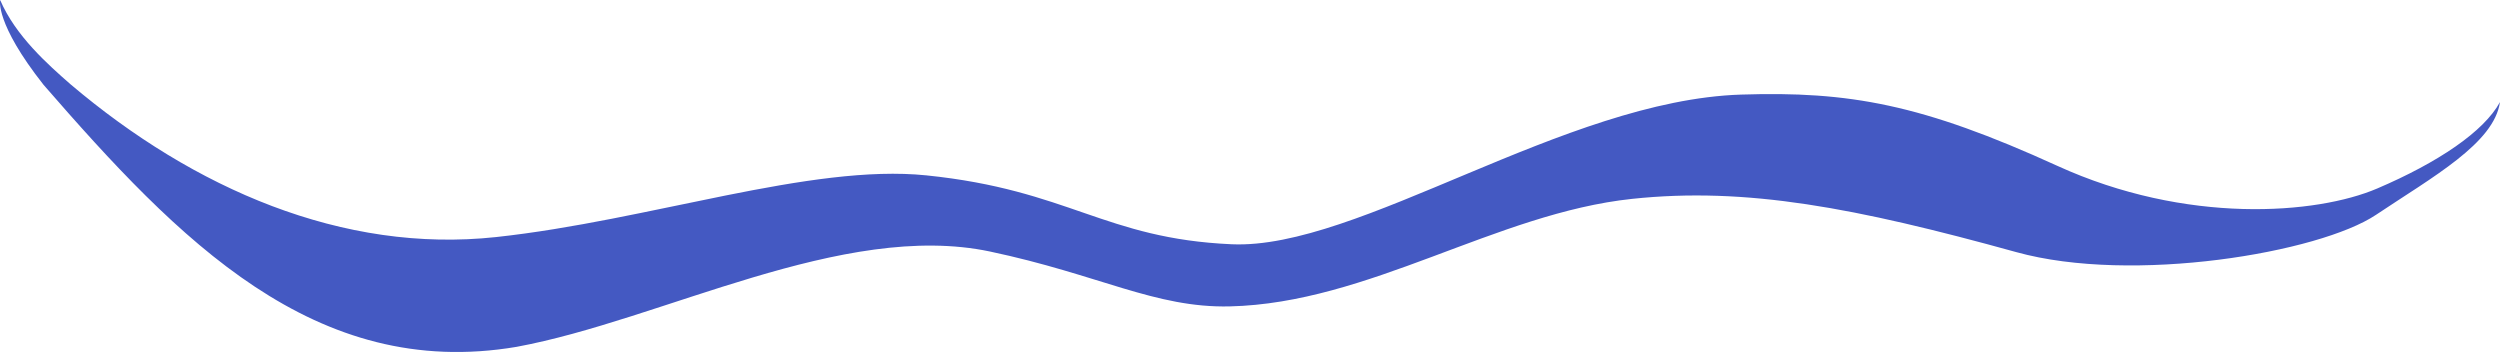 <?xml version="1.0" encoding="UTF-8"?>
<svg width="66.946mm" height="9.426mm" version="1.1" viewBox="0 0 66.946 9.426" xmlns="http://www.w3.org/2000/svg" xmlns:osb="http://www.openswatchbook.org/uri/2009/osb">
 <g transform="translate(-39.82 -60.539)">
  <path d="m39.824 60.539s-0.143 0.617 1.163 2.272c3.606 4.148 7.264 7.931 12.666 7.016 3.893-0.719 8.741-3.383 12.675-2.553 2.928 0.618 4.423 1.515 6.42 1.47 3.718-0.085 7.133-2.494 10.78-2.88 3.049-0.323 5.975 0.234 10.287 1.427 3.111 0.861 8.111 0.017 9.632-1 1.521-1.017 3.163-1.917 3.318-3.018-0.43 0.79-1.654 1.615-3.285 2.313s-5.116 0.969-8.568-0.606c-3.63-1.656-5.577-2.001-8.469-1.908-4.737 0.152-10.252 4.158-13.64 4.008-3.407-0.151-4.359-1.454-8.177-1.845-3.093-0.317-7.414 1.207-11.519 1.652s-8.095-1.293-11.395-4.088c-0.604-0.528-1.477-1.299-1.888-2.26z" color="#000000" color-rendering="auto" dominant-baseline="auto" fill="#4459c2" image-rendering="auto" shape-rendering="auto" solid-color="#000000" stop-color="#000000" style="font-feature-settings:normal;font-variant-alternates:normal;font-variant-caps:normal;font-variant-east-asian:normal;font-variant-ligatures:normal;font-variant-numeric:normal;font-variant-position:normal;font-variation-settings:normal;inline-size:0;isolation:auto;mix-blend-mode:darken;shape-margin:0;shape-padding:0;text-decoration-color:#000000;text-decoration-line:none;text-decoration-style:solid;text-indent:0;text-orientation:mixed;text-transform:none;white-space:normal"/>
 </g>
</svg>
